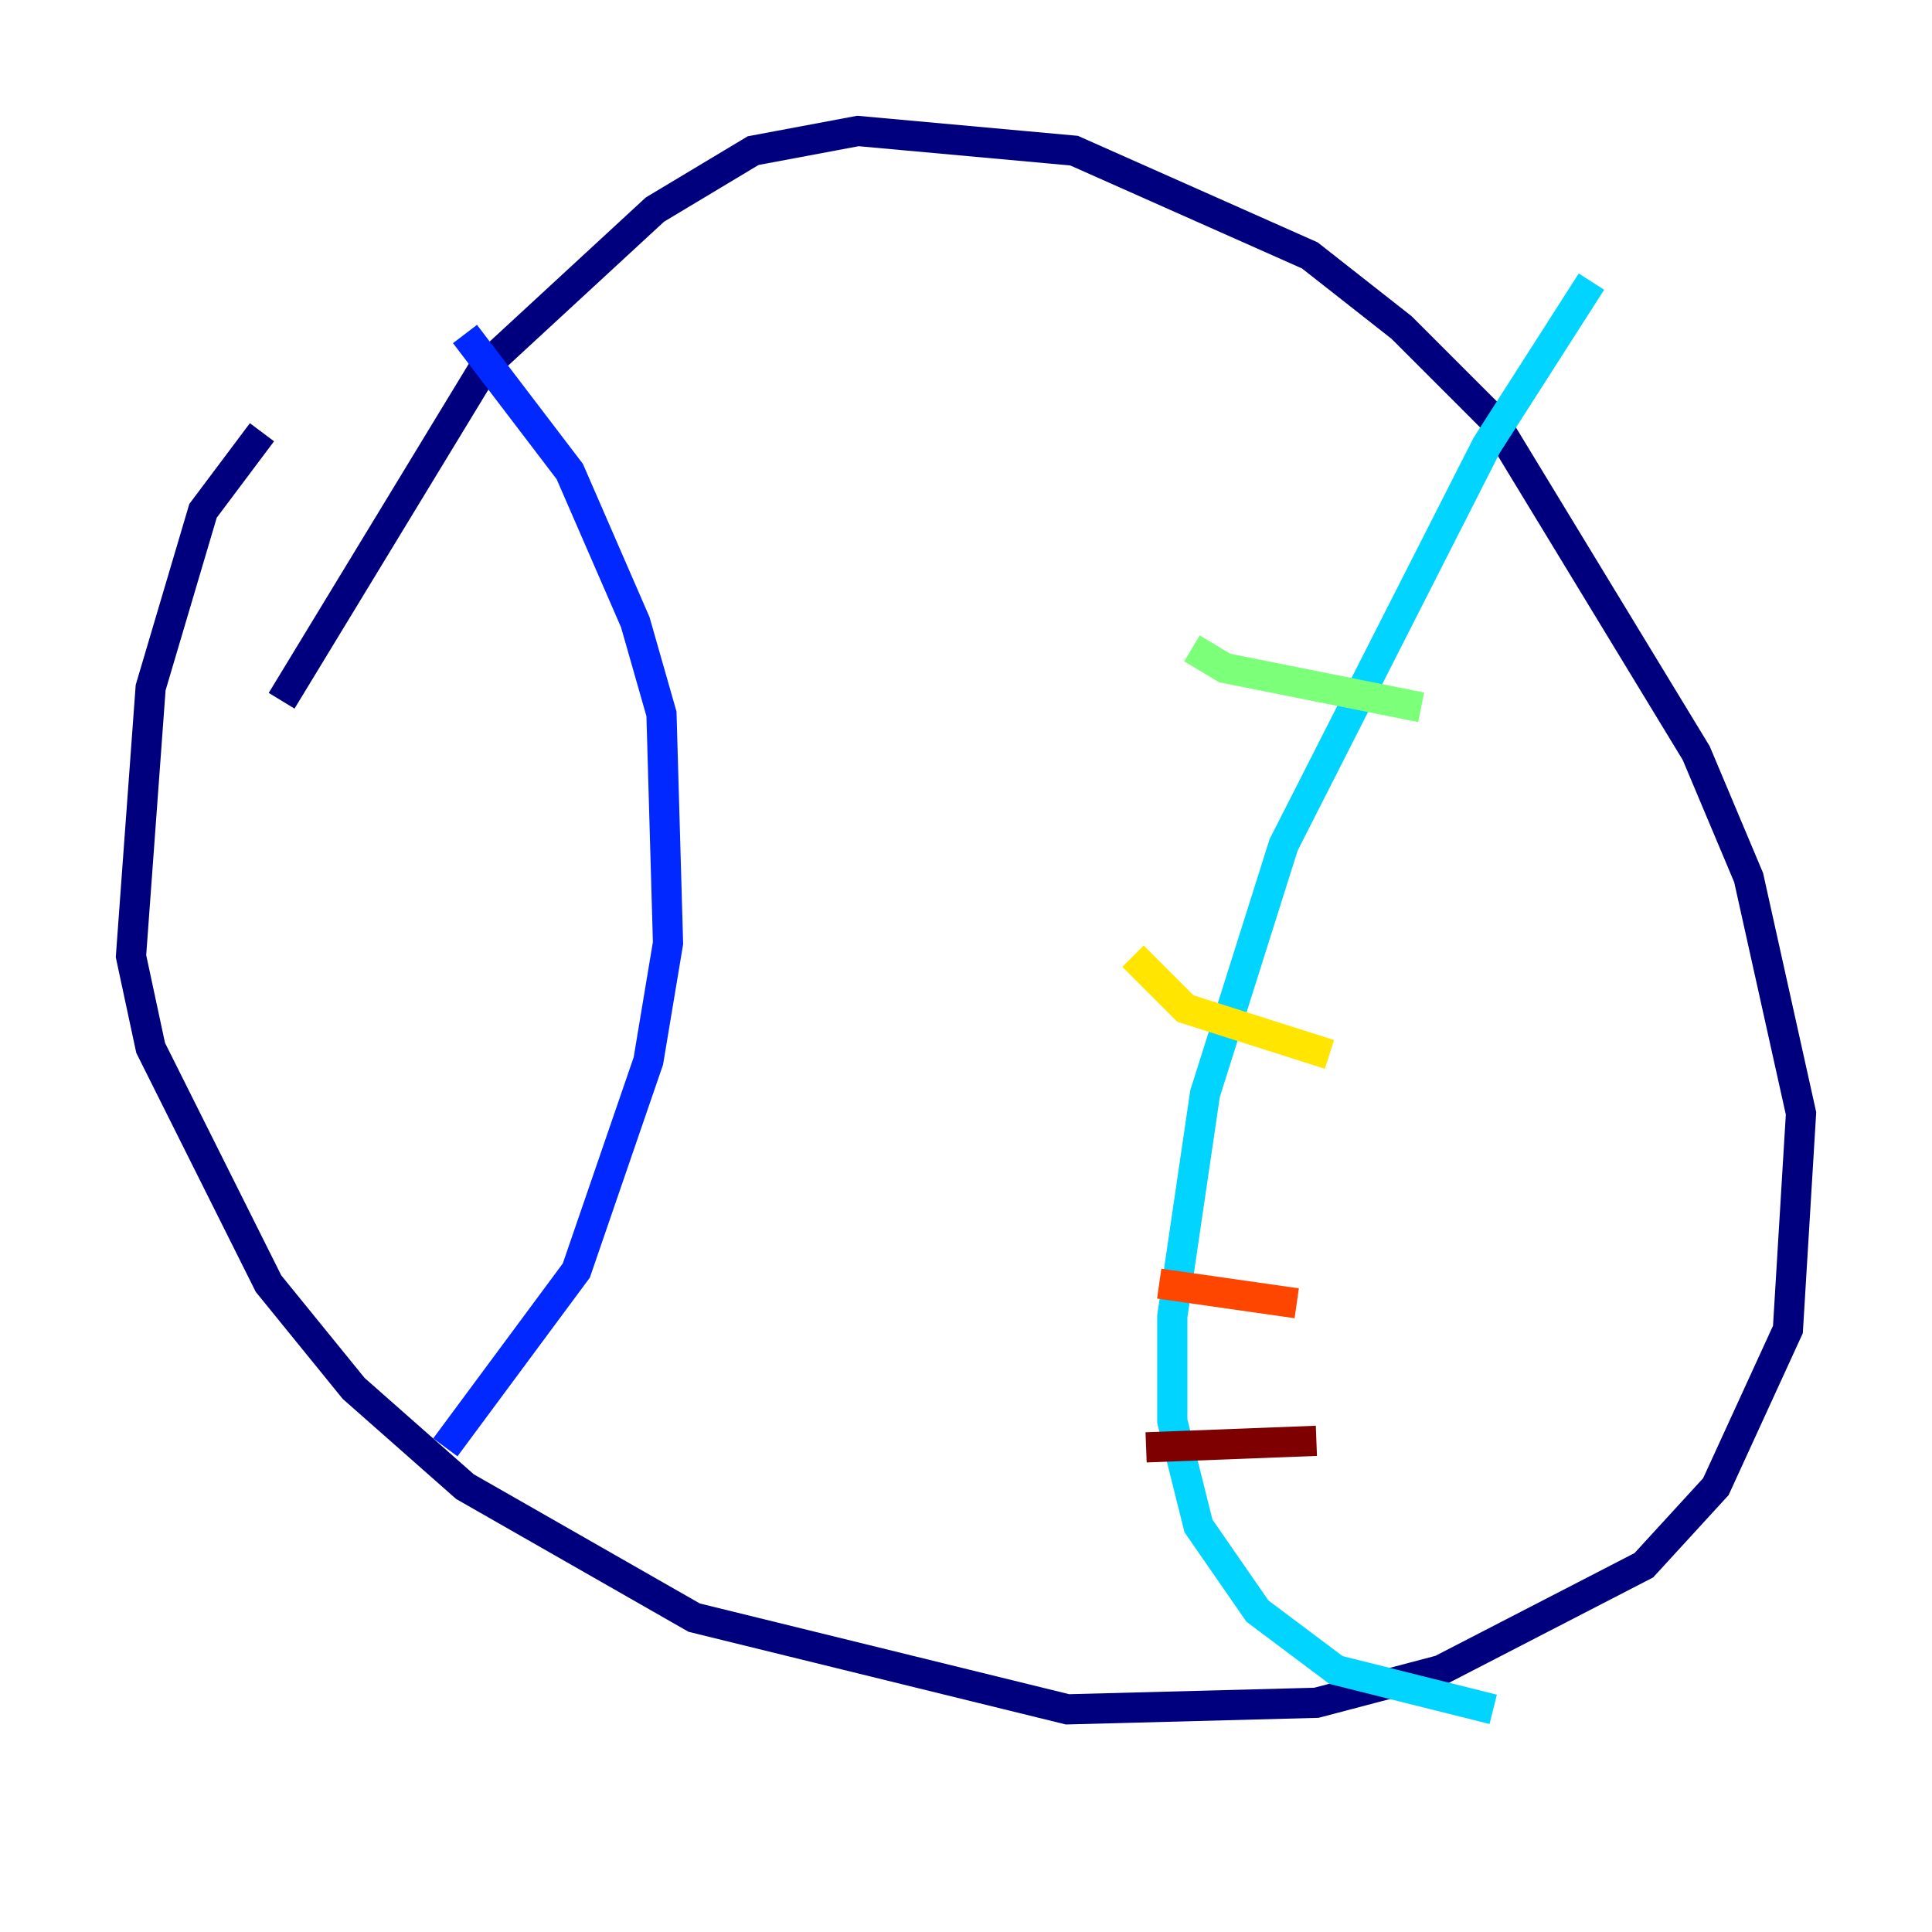 <?xml version="1.0" encoding="utf-8" ?>
<svg baseProfile="tiny" height="128" version="1.2" viewBox="0,0,128,128" width="128" xmlns="http://www.w3.org/2000/svg" xmlns:ev="http://www.w3.org/2001/xml-events" xmlns:xlink="http://www.w3.org/1999/xlink"><defs /><polyline fill="none" points="17.356,28.637 13.451,33.844 9.98,45.559 8.678,63.349 9.98,69.424 17.79,85.044 23.43,91.986 30.807,98.495 45.993,107.173 70.725,113.248 87.214,112.814 95.458,110.644 108.909,103.702 113.681,98.495 118.454,88.081 119.322,73.763 115.851,58.142 112.38,49.898 98.929,27.77 92.854,21.695 86.78,16.922 71.159,9.98 56.841,8.678 49.898,9.98 43.39,13.885 32.108,24.298 18.658,46.427" stroke="#00007f" stroke-width="2" /><polyline fill="none" points="30.807,22.129 37.749,31.241 42.088,41.22 43.824,47.295 44.258,62.481 42.956,70.291 38.183,84.176 29.505,95.891" stroke="#0028ff" stroke-width="2" /><polyline fill="none" points="105.437,18.658 98.495,29.505 85.044,55.973 79.837,72.461 77.668,87.214 77.668,94.156 79.403,101.098 83.308,106.739 88.515,110.644 98.929,113.248" stroke="#00d4ff" stroke-width="2" /><polyline fill="none" points="78.969,42.956 81.139,44.258 94.156,46.861" stroke="#7cff79" stroke-width="2" /><polyline fill="none" points="75.064,63.349 78.536,66.82 88.081,69.858" stroke="#ffe500" stroke-width="2" /><polyline fill="none" points="76.8,85.044 85.912,86.346" stroke="#ff4600" stroke-width="2" /><polyline fill="none" points="75.932,95.891 87.214,95.458" stroke="#7f0000" stroke-width="2" /></svg>